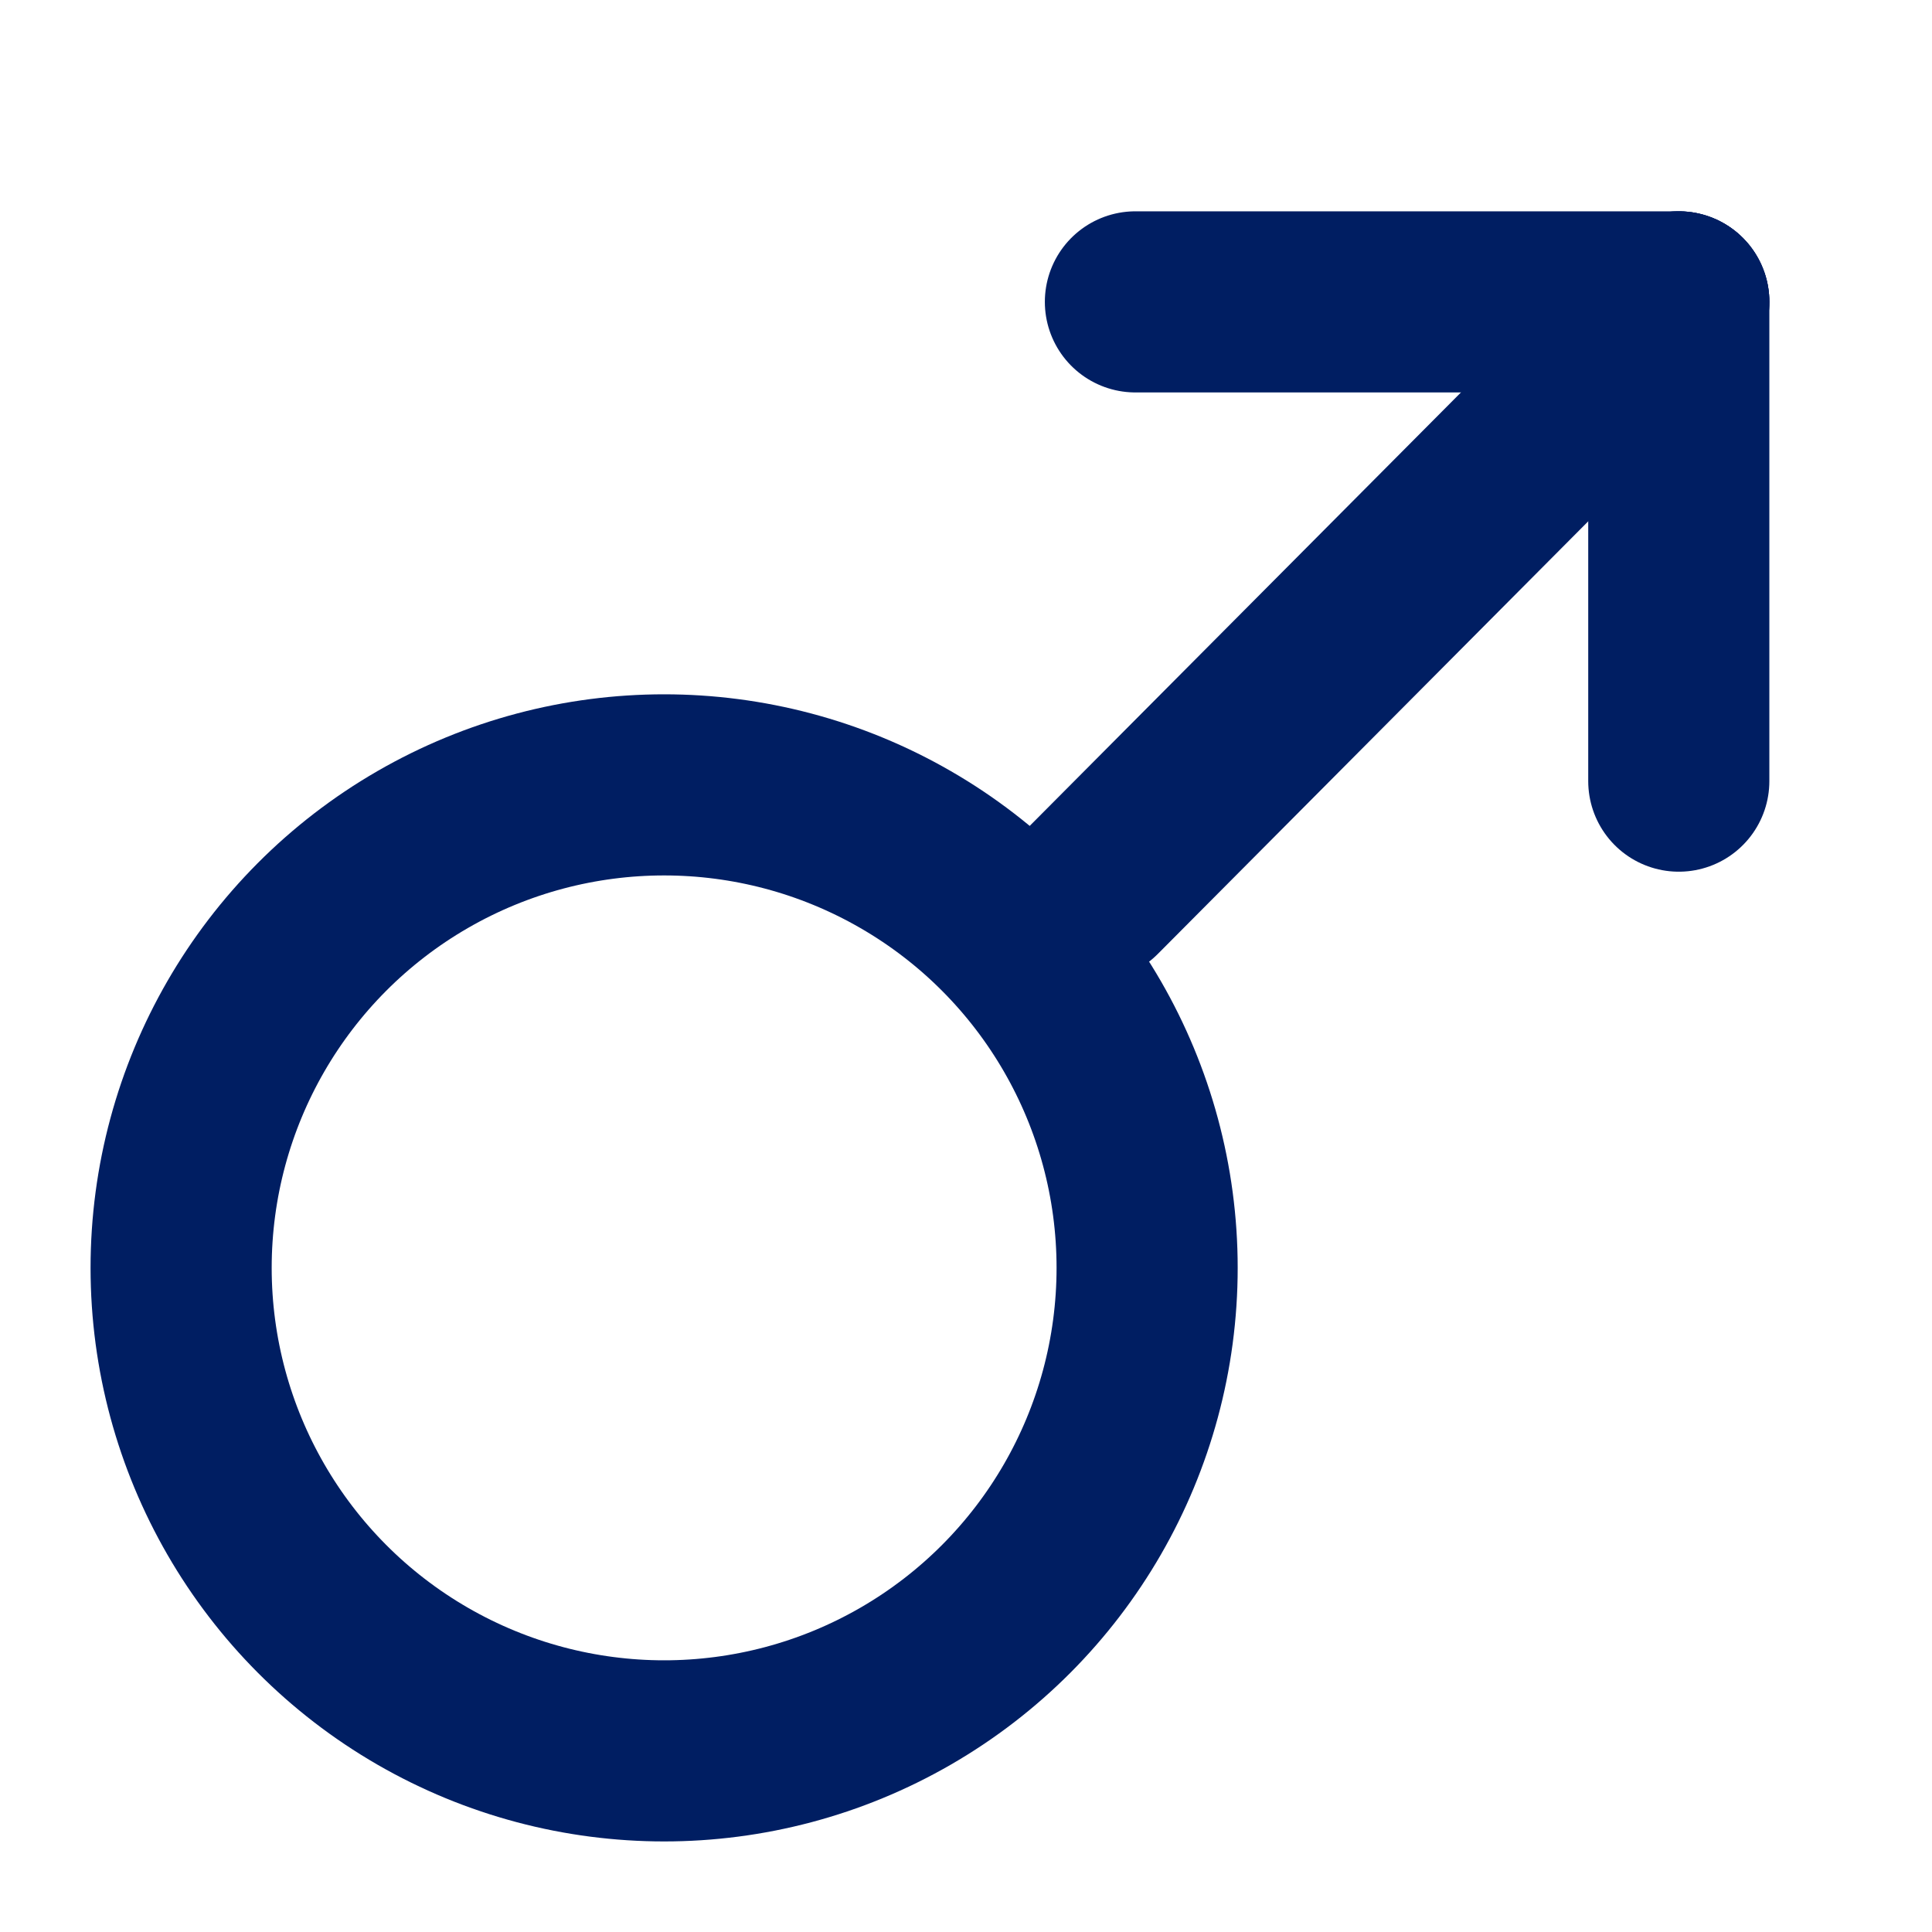 <?xml version="1.0" encoding="UTF-8"?>
<svg width="32px" height="32px" viewBox="0 0 32 32" version="1.1" xmlns="http://www.w3.org/2000/svg" xmlns:xlink="http://www.w3.org/1999/xlink">
    <!-- Generator: Sketch 63.1 (92452) - https://sketch.com -->
    <title>atom/icon/form/men</title>
    <desc>Created with Sketch.</desc>
    <g id="atom/icon/form/men" stroke="none" stroke-width="1" fill="none" fill-rule="evenodd">
        <g id="Group" transform="translate(3, 4)" stroke="#001E62" stroke-width="3">
            <line x1="15.114" y1="10.742" x2="24.806" y2="1" id="Line" stroke-linecap="round" stroke-linejoin="round"></line>
            <line x1="24.806" y1="1" x2="15.806" y2="1" id="Line-7" stroke-linecap="round" stroke-linejoin="round"></line>
            <line x1="24.806" y1="1" x2="24.806" y2="8.938" id="Line-7" stroke-linecap="round" stroke-linejoin="round"></line>
            <circle id="Combined-Shape" cx="8" cy="17" r="8"></circle>
        </g>
    </g>
</svg>